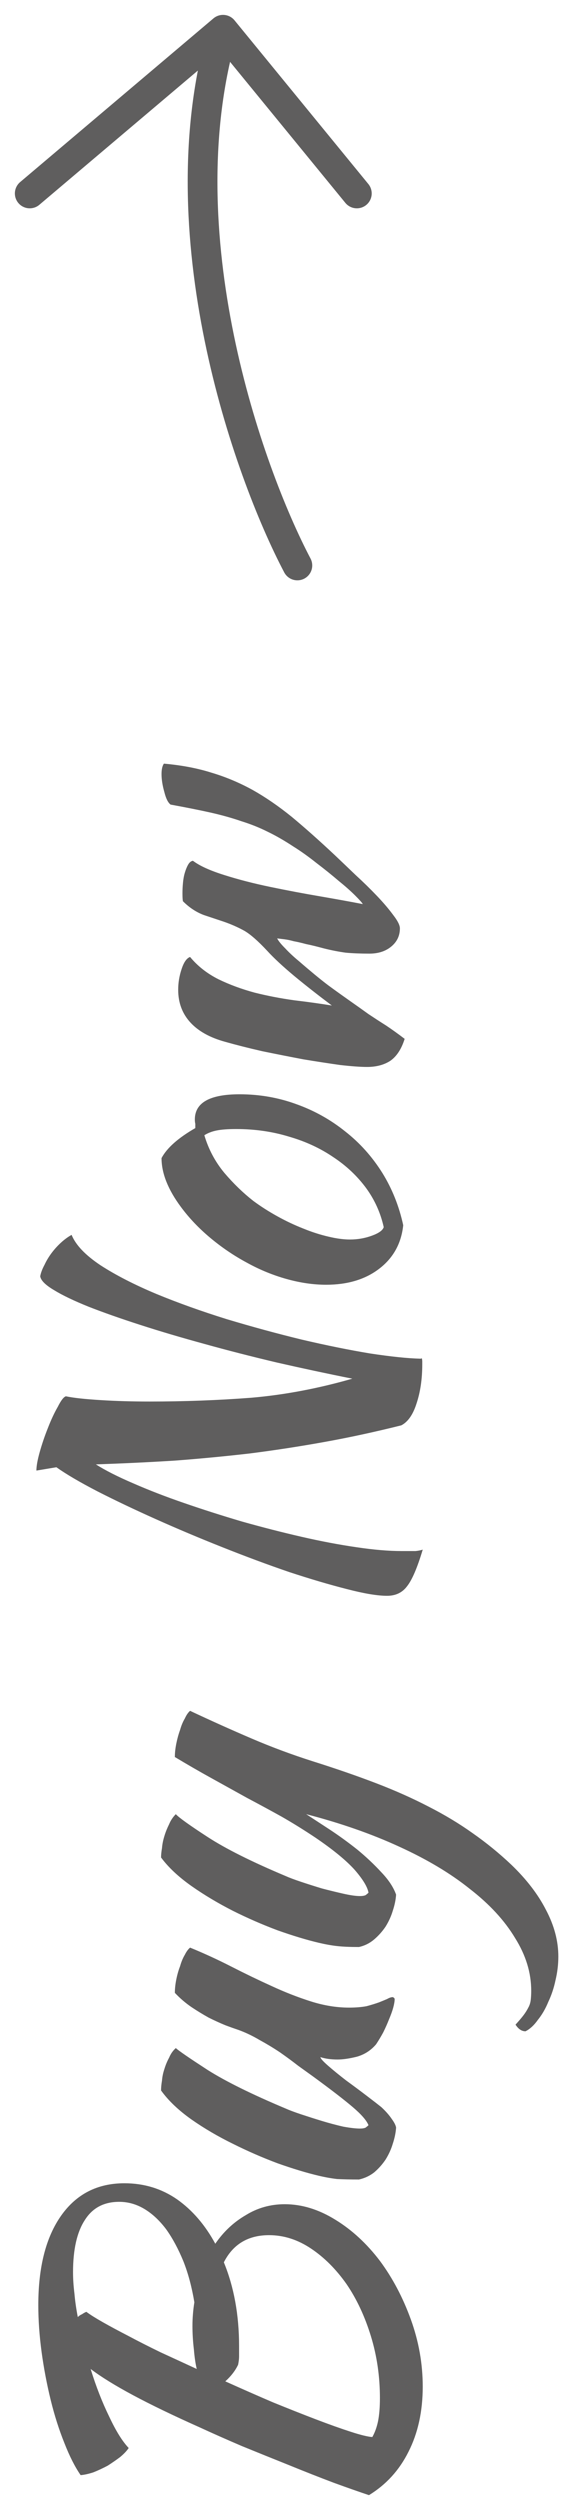 <svg width="19" height="84" viewBox="0 0 19 84" fill="none" xmlns="http://www.w3.org/2000/svg">
<path d="M12.344 35.851C12.131 35.851 11.832 35.83 11.448 35.787C11.064 35.733 10.648 35.669 10.2 35.595C9.752 35.51 9.293 35.419 8.824 35.323C8.355 35.216 7.933 35.109 7.56 35.003C7.059 34.864 6.675 34.651 6.408 34.363C6.131 34.064 5.992 33.696 5.992 33.259C5.992 33.024 6.029 32.795 6.104 32.571C6.179 32.336 6.275 32.197 6.392 32.155C6.648 32.464 6.968 32.715 7.352 32.907C7.725 33.088 8.131 33.237 8.568 33.355C8.995 33.462 9.437 33.547 9.896 33.611C10.344 33.664 10.765 33.723 11.16 33.787C10.691 33.435 10.269 33.104 9.896 32.795C9.512 32.475 9.208 32.192 8.984 31.947C8.675 31.616 8.419 31.392 8.216 31.275C8.003 31.157 7.773 31.056 7.528 30.971C7.336 30.907 7.112 30.832 6.856 30.747C6.6 30.651 6.365 30.496 6.152 30.283C6.141 30.24 6.136 30.149 6.136 30.011C6.136 29.904 6.141 29.792 6.152 29.675C6.163 29.547 6.184 29.43 6.216 29.323C6.248 29.216 6.285 29.125 6.328 29.051C6.371 28.976 6.424 28.933 6.488 28.923C6.712 29.093 7.064 29.253 7.544 29.403C8.013 29.552 8.531 29.686 9.096 29.803C9.661 29.92 10.227 30.027 10.792 30.123C11.347 30.219 11.816 30.304 12.2 30.379C12.179 30.336 12.093 30.24 11.944 30.091C11.795 29.942 11.608 29.776 11.384 29.595C11.16 29.403 10.915 29.206 10.648 29.003C10.381 28.79 10.12 28.603 9.864 28.443C9.555 28.24 9.267 28.075 9 27.947C8.723 27.808 8.429 27.691 8.12 27.595C7.811 27.488 7.469 27.392 7.096 27.307C6.712 27.221 6.259 27.131 5.736 27.035C5.651 26.971 5.581 26.832 5.528 26.619C5.464 26.395 5.432 26.192 5.432 26.011C5.432 25.851 5.459 25.733 5.512 25.659C6.109 25.712 6.643 25.814 7.112 25.963C7.581 26.102 8.04 26.294 8.488 26.539C8.925 26.784 9.368 27.088 9.816 27.451C10.253 27.814 10.733 28.24 11.256 28.731C11.469 28.933 11.704 29.157 11.96 29.403C12.216 29.637 12.456 29.872 12.68 30.107C12.893 30.331 13.075 30.544 13.224 30.747C13.373 30.939 13.448 31.088 13.448 31.195C13.448 31.44 13.352 31.643 13.16 31.803C12.968 31.963 12.723 32.043 12.424 32.043C12.115 32.043 11.848 32.032 11.624 32.011C11.389 31.979 11.144 31.931 10.888 31.867C10.653 31.803 10.456 31.755 10.296 31.723C10.136 31.68 9.997 31.648 9.88 31.627C9.763 31.595 9.661 31.573 9.576 31.563C9.491 31.552 9.405 31.541 9.32 31.531C9.363 31.616 9.453 31.728 9.592 31.867C9.72 32.005 9.875 32.15 10.056 32.299C10.227 32.448 10.403 32.597 10.584 32.747C10.765 32.896 10.92 33.019 11.048 33.115C11.325 33.318 11.571 33.493 11.784 33.643C11.997 33.792 12.2 33.936 12.392 34.075C12.584 34.203 12.781 34.331 12.984 34.459C13.176 34.587 13.384 34.736 13.608 34.907C13.501 35.248 13.341 35.493 13.128 35.643C12.915 35.782 12.653 35.851 12.344 35.851Z" fill="#5F5E5E"/>
<path d="M13.56 41.169C13.496 41.777 13.229 42.263 12.76 42.625C12.291 42.988 11.693 43.169 10.968 43.169C10.541 43.169 10.099 43.105 9.64 42.977C9.181 42.849 8.739 42.668 8.312 42.433C7.875 42.199 7.464 41.921 7.08 41.601C6.696 41.281 6.365 40.935 6.088 40.561C5.651 39.975 5.432 39.425 5.432 38.913C5.613 38.572 5.992 38.236 6.568 37.905C6.568 37.852 6.568 37.804 6.568 37.761C6.557 37.719 6.552 37.671 6.552 37.617C6.552 37.052 7.053 36.769 8.056 36.769C8.728 36.769 9.368 36.881 9.976 37.105C10.573 37.319 11.117 37.623 11.608 38.017C12.099 38.401 12.515 38.865 12.856 39.409C13.187 39.943 13.421 40.529 13.56 41.169ZM8.52 40.353C8.765 40.535 9.032 40.705 9.32 40.865C9.608 41.025 9.901 41.164 10.2 41.281C10.488 41.399 10.771 41.489 11.048 41.553C11.315 41.617 11.555 41.649 11.768 41.649C12.024 41.649 12.269 41.607 12.504 41.521C12.739 41.436 12.872 41.34 12.904 41.233C12.797 40.753 12.6 40.316 12.312 39.921C12.013 39.516 11.645 39.169 11.208 38.881C10.771 38.583 10.275 38.353 9.72 38.193C9.165 38.023 8.573 37.937 7.944 37.937C7.667 37.937 7.448 37.953 7.288 37.985C7.128 38.017 6.989 38.071 6.872 38.145C7.011 38.615 7.235 39.036 7.544 39.409C7.853 39.772 8.179 40.087 8.52 40.353Z" fill="#5F5E5E"/>
<path d="M14.216 52.069C14.034 52.677 13.858 53.088 13.688 53.301C13.528 53.515 13.304 53.621 13.016 53.621C12.696 53.621 12.248 53.547 11.672 53.397C11.085 53.248 10.434 53.056 9.72 52.821C9.005 52.576 8.259 52.299 7.48 51.989C6.701 51.68 5.955 51.365 5.24 51.045C4.525 50.725 3.875 50.416 3.288 50.117C2.691 49.808 2.227 49.536 1.896 49.301L1.224 49.413C1.224 49.264 1.261 49.056 1.336 48.789C1.411 48.523 1.501 48.256 1.608 47.989C1.715 47.712 1.827 47.472 1.944 47.269C2.051 47.056 2.141 46.939 2.216 46.917C2.472 46.971 2.861 47.013 3.384 47.045C3.896 47.077 4.445 47.093 5.032 47.093C6.195 47.093 7.336 47.051 8.456 46.965C9.565 46.869 10.696 46.656 11.848 46.325C10.995 46.155 10.146 45.973 9.304 45.781C8.451 45.579 7.64 45.371 6.872 45.157C6.093 44.944 5.373 44.731 4.712 44.517C4.051 44.304 3.475 44.101 2.984 43.909C2.483 43.707 2.093 43.52 1.816 43.349C1.528 43.179 1.373 43.024 1.352 42.885C1.373 42.768 1.421 42.64 1.496 42.501C1.56 42.363 1.64 42.229 1.736 42.101C1.832 41.973 1.939 41.856 2.056 41.749C2.173 41.643 2.291 41.557 2.408 41.493C2.547 41.835 2.872 42.176 3.384 42.517C3.896 42.848 4.52 43.168 5.256 43.477C5.981 43.776 6.771 44.059 7.624 44.325C8.477 44.581 9.32 44.811 10.152 45.013C10.973 45.205 11.736 45.36 12.44 45.477C13.144 45.584 13.709 45.643 14.136 45.653C14.157 45.653 14.173 45.648 14.184 45.637C14.194 45.669 14.2 45.707 14.2 45.749C14.2 45.781 14.2 45.813 14.2 45.845C14.2 46.336 14.136 46.773 14.008 47.157C13.89 47.531 13.72 47.776 13.496 47.893C12.6 48.117 11.736 48.304 10.904 48.453C10.072 48.603 9.24 48.731 8.408 48.837C7.576 48.933 6.739 49.013 5.896 49.077C5.043 49.131 4.152 49.173 3.224 49.205C3.544 49.408 3.965 49.621 4.488 49.845C5 50.069 5.565 50.288 6.184 50.501C6.803 50.715 7.453 50.923 8.136 51.125C8.819 51.317 9.485 51.488 10.136 51.637C10.787 51.787 11.405 51.904 11.992 51.989C12.568 52.075 13.069 52.117 13.496 52.117C13.72 52.117 13.88 52.117 13.976 52.117C14.072 52.107 14.152 52.091 14.216 52.069Z" fill="#5F5E5E"/>
<path d="M10.52 59.182C11.298 59.427 12.008 59.673 12.648 59.918C13.288 60.163 13.874 60.425 14.408 60.702C14.952 60.979 15.448 61.278 15.896 61.598C16.354 61.918 16.786 62.27 17.192 62.654C17.704 63.145 18.093 63.651 18.36 64.174C18.637 64.697 18.776 65.219 18.776 65.742C18.776 66.009 18.744 66.275 18.68 66.542C18.626 66.798 18.546 67.038 18.44 67.262C18.344 67.497 18.226 67.699 18.088 67.87C17.96 68.051 17.821 68.179 17.672 68.254C17.544 68.254 17.432 68.179 17.336 68.03C17.453 67.902 17.544 67.795 17.608 67.71C17.672 67.625 17.725 67.539 17.768 67.454C17.81 67.379 17.837 67.294 17.848 67.198C17.858 67.113 17.864 67.011 17.864 66.894C17.864 66.286 17.682 65.694 17.32 65.118C16.968 64.531 16.461 63.982 15.8 63.47C15.149 62.947 14.354 62.473 13.416 62.046C12.488 61.619 11.448 61.257 10.296 60.958C10.509 61.097 10.77 61.267 11.08 61.47C11.389 61.673 11.698 61.897 12.008 62.142C12.306 62.387 12.578 62.643 12.824 62.91C13.069 63.166 13.234 63.417 13.32 63.662C13.309 63.833 13.272 64.014 13.208 64.206C13.154 64.387 13.074 64.563 12.968 64.734C12.861 64.894 12.733 65.038 12.584 65.166C12.434 65.294 12.264 65.379 12.072 65.422C11.762 65.422 11.517 65.411 11.336 65.39C11.144 65.369 10.936 65.331 10.712 65.278C10.306 65.182 9.848 65.043 9.336 64.862C8.824 64.67 8.322 64.451 7.832 64.206C7.33 63.95 6.866 63.673 6.44 63.374C6.002 63.065 5.661 62.745 5.416 62.414C5.416 62.329 5.426 62.222 5.448 62.094C5.458 61.966 5.485 61.833 5.528 61.694C5.57 61.555 5.624 61.422 5.688 61.294C5.741 61.166 5.816 61.054 5.912 60.958C6.018 61.075 6.376 61.331 6.984 61.726C7.592 62.121 8.466 62.558 9.608 63.038C9.725 63.091 9.896 63.155 10.12 63.23C10.344 63.305 10.578 63.379 10.824 63.454C11.069 63.518 11.309 63.577 11.544 63.63C11.778 63.683 11.965 63.71 12.104 63.71C12.189 63.71 12.253 63.699 12.296 63.678C12.338 63.646 12.37 63.619 12.392 63.598C12.36 63.406 12.205 63.15 11.928 62.83C11.64 62.51 11.197 62.147 10.6 61.742C10.216 61.486 9.837 61.251 9.464 61.038C9.08 60.825 8.696 60.617 8.312 60.414C7.928 60.201 7.533 59.982 7.128 59.758C6.722 59.534 6.306 59.294 5.88 59.038C5.88 58.899 5.896 58.75 5.928 58.59C5.96 58.43 6.002 58.275 6.056 58.126C6.098 57.977 6.152 57.849 6.216 57.742C6.269 57.625 6.328 57.539 6.392 57.486C7.096 57.817 7.784 58.126 8.456 58.414C9.128 58.702 9.816 58.958 10.52 59.182Z" fill="#5F5E5E"/>
<path d="M12.648 68.69C12.477 68.892 12.264 69.031 12.008 69.106C11.752 69.17 11.533 69.202 11.352 69.202C11.128 69.202 10.936 69.175 10.776 69.122C10.776 69.164 10.861 69.26 11.032 69.41C11.202 69.559 11.405 69.724 11.64 69.906C11.874 70.076 12.104 70.247 12.328 70.418C12.552 70.588 12.717 70.716 12.824 70.802C12.973 70.94 13.09 71.074 13.176 71.202C13.261 71.319 13.309 71.415 13.32 71.49C13.309 71.66 13.272 71.842 13.208 72.034C13.154 72.215 13.074 72.391 12.968 72.562C12.861 72.722 12.733 72.866 12.584 72.994C12.434 73.111 12.264 73.191 12.072 73.234C11.773 73.234 11.528 73.228 11.336 73.218C11.144 73.196 10.936 73.159 10.712 73.106C10.306 73.01 9.848 72.871 9.336 72.69C8.824 72.498 8.322 72.279 7.832 72.034C7.33 71.788 6.866 71.516 6.44 71.218C6.002 70.908 5.661 70.583 5.416 70.242C5.416 70.146 5.426 70.034 5.448 69.906C5.458 69.778 5.485 69.65 5.528 69.522C5.57 69.383 5.624 69.255 5.688 69.138C5.741 69.01 5.816 68.903 5.912 68.818C6.018 68.914 6.376 69.159 6.984 69.554C7.592 69.938 8.466 70.37 9.608 70.85C9.725 70.903 9.896 70.967 10.12 71.042C10.344 71.116 10.578 71.191 10.824 71.266C11.069 71.34 11.309 71.404 11.544 71.458C11.778 71.5 11.965 71.522 12.104 71.522C12.189 71.522 12.253 71.511 12.296 71.49C12.338 71.458 12.37 71.431 12.392 71.41C12.328 71.25 12.152 71.047 11.864 70.802C11.576 70.556 11.133 70.215 10.536 69.778C10.386 69.671 10.216 69.548 10.024 69.41C9.832 69.26 9.629 69.111 9.416 68.962C9.192 68.812 8.962 68.674 8.728 68.546C8.493 68.407 8.258 68.295 8.024 68.21C7.896 68.167 7.746 68.114 7.576 68.05C7.394 67.975 7.208 67.89 7.016 67.794C6.824 67.687 6.632 67.57 6.44 67.442C6.237 67.303 6.05 67.143 5.88 66.962C5.88 66.823 5.896 66.674 5.928 66.514C5.96 66.354 6.002 66.204 6.056 66.066C6.098 65.916 6.152 65.788 6.216 65.682C6.269 65.575 6.328 65.495 6.392 65.442C6.861 65.634 7.325 65.847 7.784 66.082C8.242 66.316 8.696 66.535 9.144 66.738C9.581 66.94 10.018 67.111 10.456 67.25C10.893 67.388 11.32 67.458 11.736 67.458C11.96 67.458 12.157 67.442 12.328 67.41C12.488 67.367 12.626 67.324 12.744 67.282C12.85 67.239 12.941 67.202 13.016 67.17C13.09 67.127 13.154 67.106 13.208 67.106C13.218 67.106 13.234 67.116 13.256 67.138C13.266 67.148 13.272 67.159 13.272 67.17C13.272 67.244 13.256 67.34 13.224 67.458C13.192 67.575 13.144 67.708 13.08 67.858C13.026 67.996 12.962 68.14 12.888 68.29C12.813 68.428 12.733 68.562 12.648 68.69Z" fill="#5F5E5E"/>
<path d="M4.184 73.36C4.845 73.36 5.437 73.541 5.96 73.904C6.472 74.267 6.899 74.763 7.24 75.392C7.517 74.987 7.859 74.667 8.264 74.432C8.659 74.187 9.096 74.064 9.576 74.064C10.152 74.064 10.723 74.24 11.288 74.592C11.842 74.933 12.338 75.392 12.776 75.968C13.203 76.544 13.549 77.2 13.816 77.936C14.082 78.672 14.216 79.424 14.216 80.192C14.216 81.024 14.056 81.755 13.736 82.384C13.427 83.003 12.984 83.488 12.408 83.84C12.088 83.733 11.693 83.595 11.224 83.424C10.744 83.243 10.242 83.045 9.72 82.832C9.187 82.619 8.659 82.405 8.136 82.192C7.613 81.968 7.144 81.76 6.728 81.568C5.821 81.163 5.069 80.8 4.472 80.48C3.875 80.16 3.4 79.867 3.048 79.6C3.229 80.187 3.437 80.72 3.672 81.2C3.896 81.68 4.115 82.032 4.328 82.256C4.264 82.352 4.168 82.453 4.04 82.56C3.912 82.656 3.773 82.752 3.624 82.848C3.464 82.933 3.304 83.008 3.144 83.072C2.984 83.125 2.84 83.157 2.712 83.168C2.52 82.891 2.339 82.533 2.168 82.096C1.987 81.648 1.832 81.163 1.704 80.64C1.576 80.117 1.475 79.584 1.4 79.04C1.325 78.485 1.288 77.957 1.288 77.456C1.288 76.176 1.544 75.173 2.056 74.448C2.568 73.723 3.277 73.36 4.184 73.36ZM8.008 79.456C7.912 79.659 7.768 79.845 7.576 80.016C8.12 80.261 8.653 80.496 9.176 80.72C9.699 80.933 10.184 81.125 10.632 81.296C11.08 81.467 11.469 81.605 11.8 81.712C12.13 81.819 12.37 81.877 12.52 81.888C12.605 81.739 12.669 81.563 12.712 81.36C12.755 81.147 12.776 80.885 12.776 80.576C12.776 79.851 12.675 79.157 12.472 78.496C12.269 77.835 11.997 77.253 11.656 76.752C11.304 76.251 10.904 75.851 10.456 75.552C10.008 75.253 9.539 75.104 9.048 75.104C8.344 75.104 7.837 75.408 7.528 76.016C7.869 76.848 8.04 77.787 8.04 78.832C8.04 78.981 8.04 79.099 8.04 79.184C8.04 79.259 8.029 79.349 8.008 79.456ZM2.456 76.352C2.456 76.576 2.472 76.816 2.504 77.072C2.525 77.317 2.563 77.579 2.616 77.856C2.659 77.813 2.707 77.781 2.76 77.76C2.803 77.728 2.851 77.701 2.904 77.68C3.032 77.776 3.219 77.893 3.464 78.032C3.709 78.171 3.997 78.325 4.328 78.496C4.648 78.667 5.005 78.848 5.4 79.04C5.795 79.221 6.2 79.408 6.616 79.6C6.573 79.419 6.541 79.2 6.52 78.944C6.488 78.677 6.472 78.416 6.472 78.16C6.472 78.021 6.477 77.888 6.488 77.76C6.499 77.621 6.515 77.488 6.536 77.36C6.451 76.848 6.328 76.389 6.168 75.984C5.997 75.568 5.805 75.211 5.592 74.912C5.368 74.613 5.123 74.384 4.856 74.224C4.589 74.064 4.307 73.984 4.008 73.984C3.496 73.984 3.112 74.187 2.856 74.592C2.589 74.997 2.456 75.584 2.456 76.352Z" fill="#5F5E5E"/>
<path d="M10 19C8.333 15.833 5.5 7.8 7.5 1M7.5 1L1 6.5M7.5 1L12 6.5" stroke="#5F5E5E" stroke-linecap="round" stroke-linejoin="round"/>
</svg>
